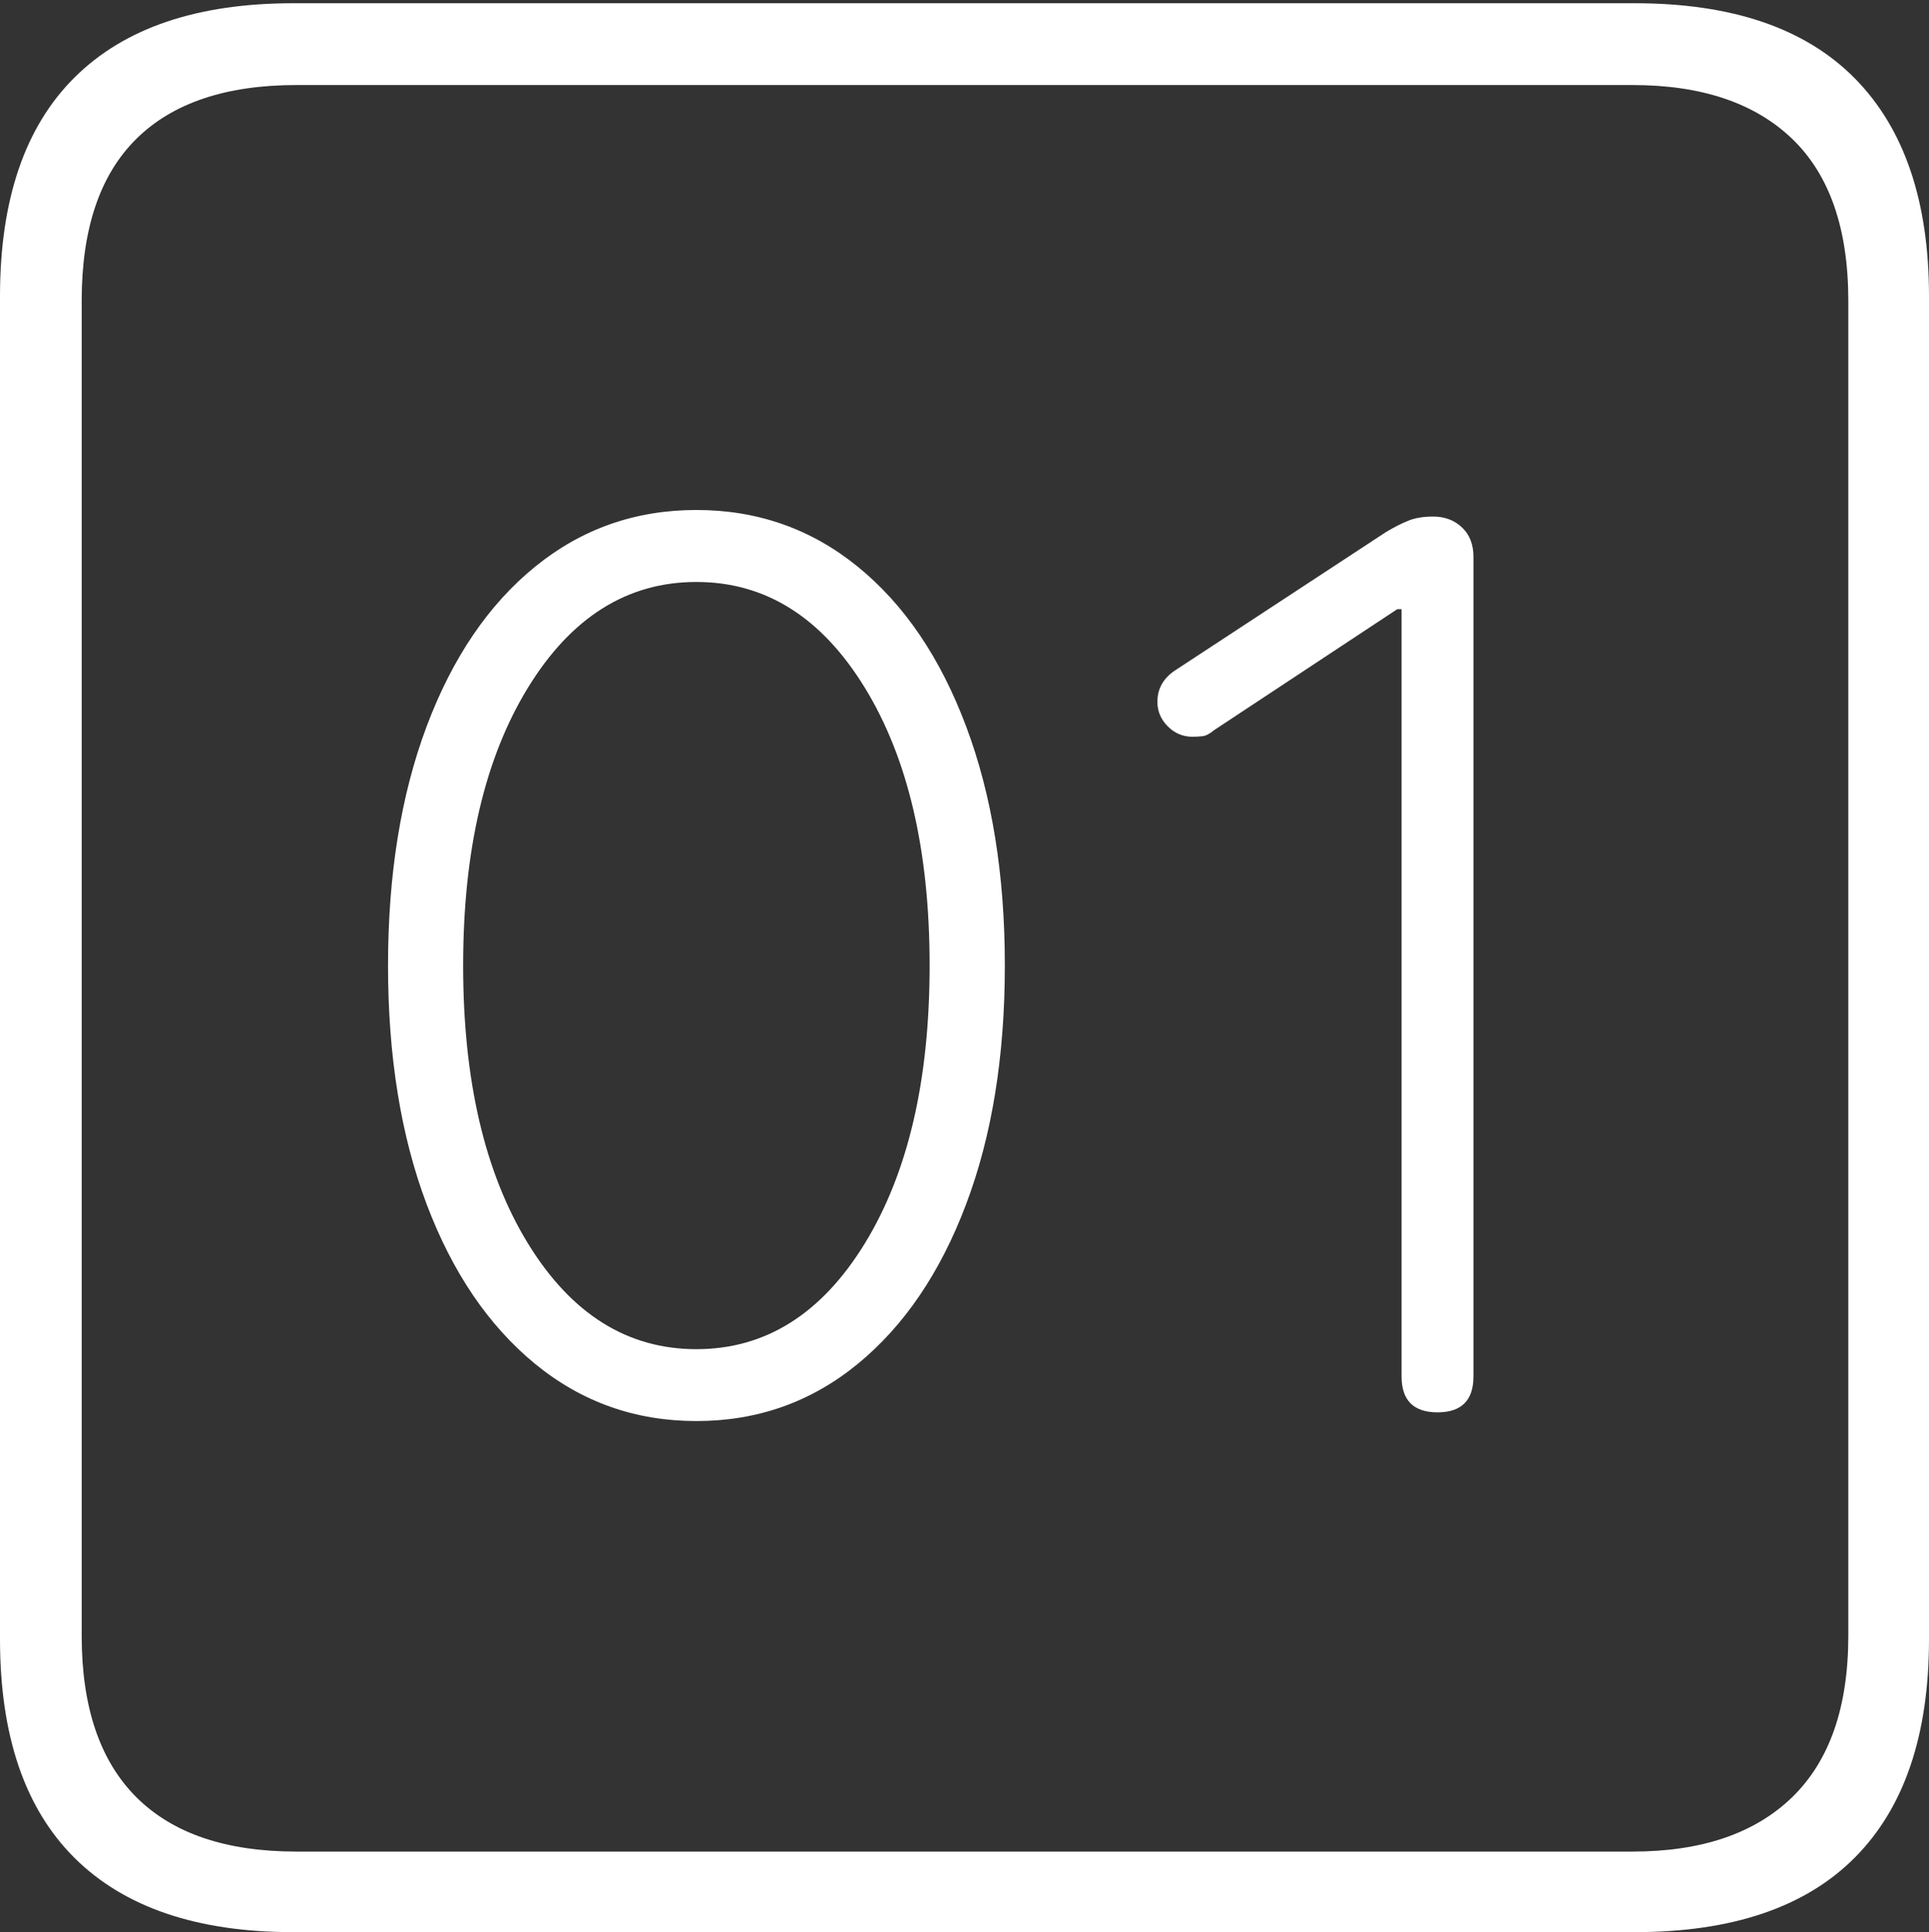 <?xml version="1.0" encoding="UTF-8"?>
<!--Generator: Apple Native CoreSVG 175-->
<!DOCTYPE svg
PUBLIC "-//W3C//DTD SVG 1.1//EN"
       "http://www.w3.org/Graphics/SVG/1.1/DTD/svg11.dtd">
<svg version="1.1" xmlns="http://www.w3.org/2000/svg" xmlns:xlink="http://www.w3.org/1999/xlink" width="17.285" height="17.314">
 <rect width="100%" height="100%" fill="#333333" stroke="none"/>
 <g>
  <rect height="17.314" opacity="0" width="17.285" x="0" y="0"/>
  <path d="M2.627 17.314L14.648 17.314Q15.957 17.314 16.621 16.645Q17.285 15.977 17.285 14.688L17.285 2.656Q17.285 1.377 16.621 0.703Q15.957 0.029 14.648 0.029L2.627 0.029Q1.338 0.029 0.669 0.693Q0 1.357 0 2.656L0 14.688Q0 15.986 0.669 16.65Q1.338 17.314 2.627 17.314ZM2.656 16.592Q1.709 16.592 1.221 16.104Q0.732 15.615 0.732 14.658L0.732 2.695Q0.732 1.729 1.221 1.245Q1.709 0.762 2.656 0.762L14.629 0.762Q15.557 0.762 16.06 1.245Q16.562 1.729 16.562 2.695L16.562 14.658Q16.562 15.615 16.06 16.104Q15.557 16.592 14.629 16.592ZM6.24 12.734Q7.061 12.734 7.686 12.222Q8.311 11.709 8.657 10.791Q9.004 9.873 9.004 8.652Q9.004 7.432 8.657 6.509Q8.311 5.586 7.686 5.078Q7.061 4.57 6.24 4.57Q5.42 4.57 4.795 5.078Q4.17 5.586 3.823 6.509Q3.477 7.432 3.477 8.652Q3.477 9.873 3.823 10.791Q4.17 11.709 4.795 12.222Q5.42 12.734 6.24 12.734ZM6.24 12.09Q5.312 12.09 4.731 11.143Q4.15 10.195 4.15 8.652Q4.15 7.109 4.731 6.162Q5.312 5.215 6.24 5.215Q7.168 5.215 7.749 6.162Q8.33 7.109 8.33 8.652Q8.33 10.195 7.749 11.143Q7.168 12.09 6.24 12.09ZM12.881 12.656Q13.203 12.656 13.203 12.334L13.203 4.99Q13.203 4.824 13.101 4.727Q12.998 4.629 12.842 4.629Q12.715 4.629 12.627 4.663Q12.539 4.697 12.422 4.766L10.547 5.996Q10.371 6.104 10.371 6.289Q10.371 6.416 10.464 6.509Q10.557 6.602 10.684 6.602Q10.732 6.602 10.776 6.597Q10.82 6.592 10.879 6.543L12.52 5.459L12.559 5.459L12.559 12.334Q12.559 12.656 12.881 12.656Z" fill="#ffffff"/>
 </g>
</svg>
